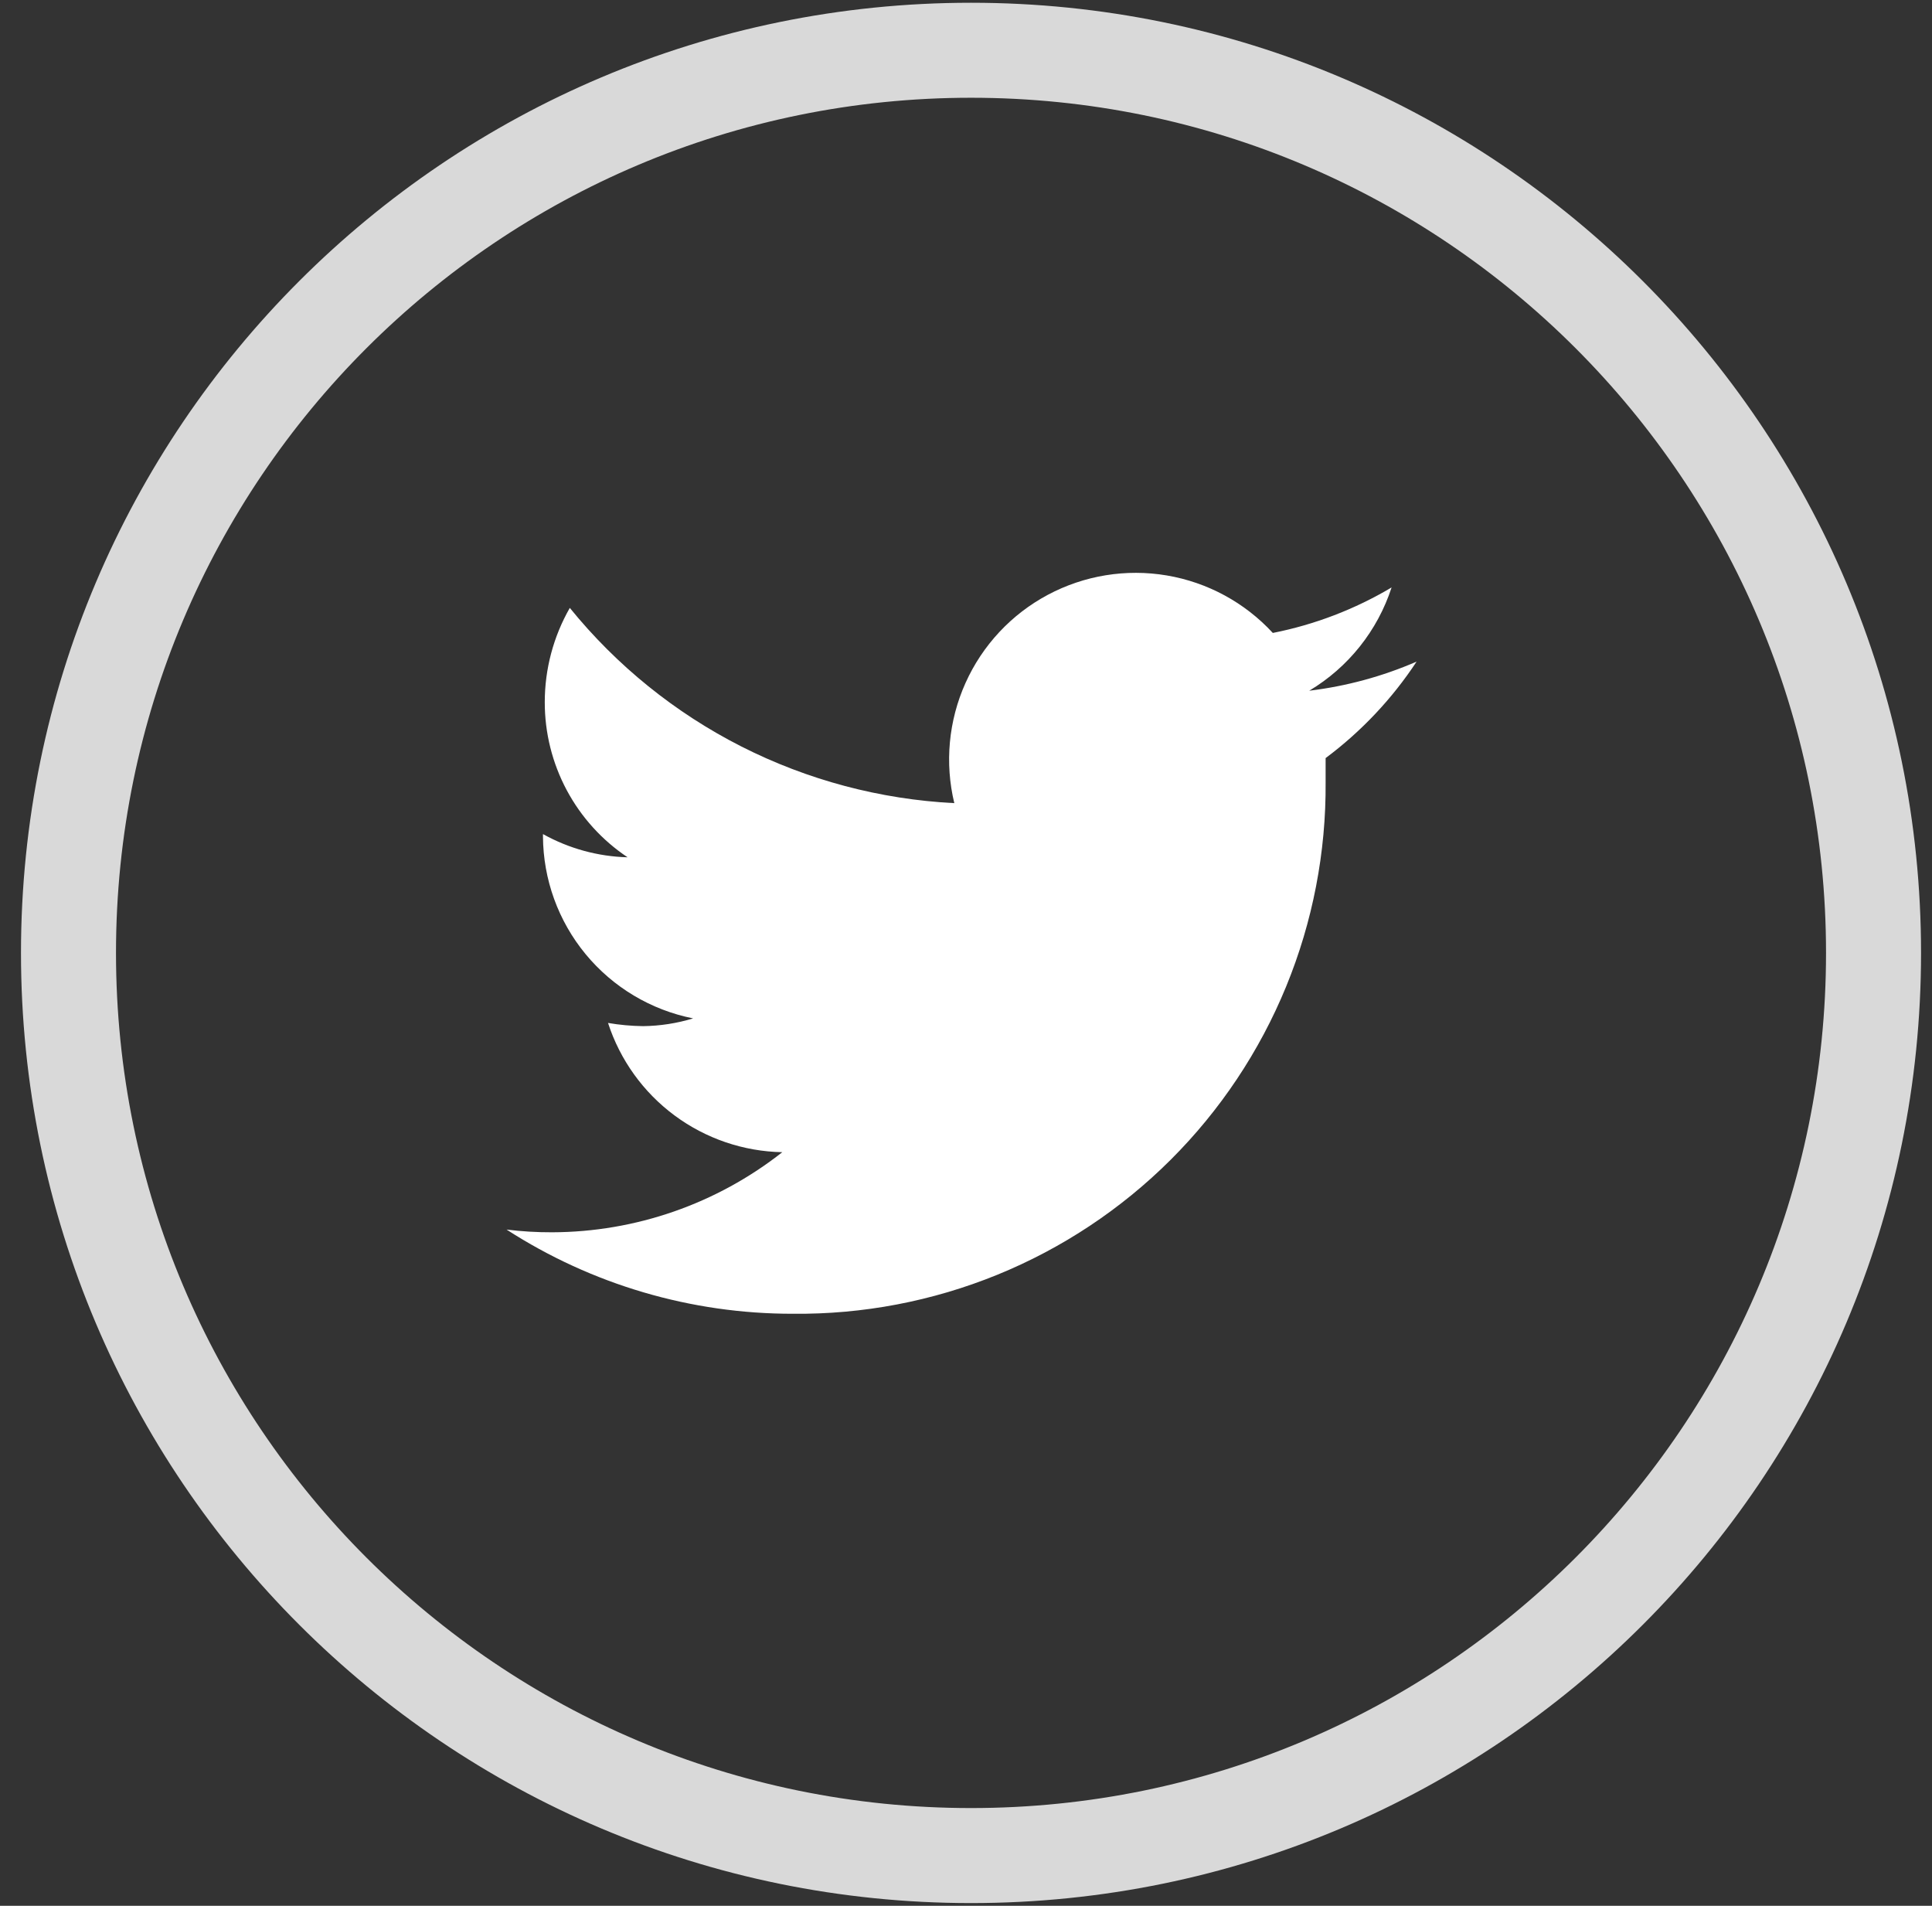<svg width="73" height="72" viewBox="0 0 73 72" fill="none" xmlns="http://www.w3.org/2000/svg">
<rect x="0" y="0" width="73" height="72" fill="#333333" stroke="none"/>
<g id="Group 2395">
<path id="Vector" d="M53.526 24.995C52.234 25.556 50.867 25.926 49.469 26.095C50.944 25.214 52.05 23.827 52.581 22.193C51.194 23.018 49.676 23.599 48.093 23.912C47.035 22.764 45.626 22 44.087 21.74C42.548 21.48 40.966 21.738 39.589 22.473C38.212 23.209 37.119 24.38 36.48 25.805C35.841 27.229 35.692 28.825 36.058 30.342C33.255 30.2 30.512 29.47 28.009 28.2C25.506 26.929 23.299 25.146 21.53 22.966C20.91 24.05 20.584 25.277 20.584 26.525C20.582 27.685 20.867 28.827 21.413 29.85C21.959 30.872 22.749 31.744 23.713 32.388C22.593 32.358 21.495 32.057 20.516 31.511V31.597C20.524 33.222 21.093 34.794 22.127 36.047C23.161 37.3 24.596 38.157 26.189 38.474C25.576 38.661 24.939 38.759 24.298 38.767C23.854 38.761 23.412 38.721 22.974 38.646C23.428 40.044 24.306 41.265 25.486 42.14C26.666 43.015 28.09 43.501 29.559 43.529C27.078 45.481 24.016 46.546 20.86 46.555C20.285 46.557 19.711 46.523 19.14 46.452C22.363 48.533 26.119 49.637 29.955 49.633C32.602 49.66 35.228 49.16 37.68 48.161C40.131 47.162 42.359 45.685 44.234 43.815C46.108 41.946 47.591 39.721 48.596 37.272C49.601 34.823 50.108 32.198 50.088 29.551C50.088 29.259 50.088 28.949 50.088 28.64C51.437 27.634 52.6 26.4 53.526 24.995Z" fill="white"/>
<path id="Ellipse 23" d="M72.586 36C72.586 55.825 56.515 71.897 36.69 71.897C16.864 71.897 0.793 55.825 0.793 36C0.793 16.175 16.864 0.104 36.69 0.104C56.515 0.104 72.586 16.175 72.586 36ZM4.383 36C4.383 53.843 18.847 68.307 36.69 68.307C54.532 68.307 68.996 53.843 68.996 36C68.996 18.157 54.532 3.693 36.69 3.693C18.847 3.693 4.383 18.157 4.383 36Z" fill="#D9D9D9"/>
</g>
</svg>
